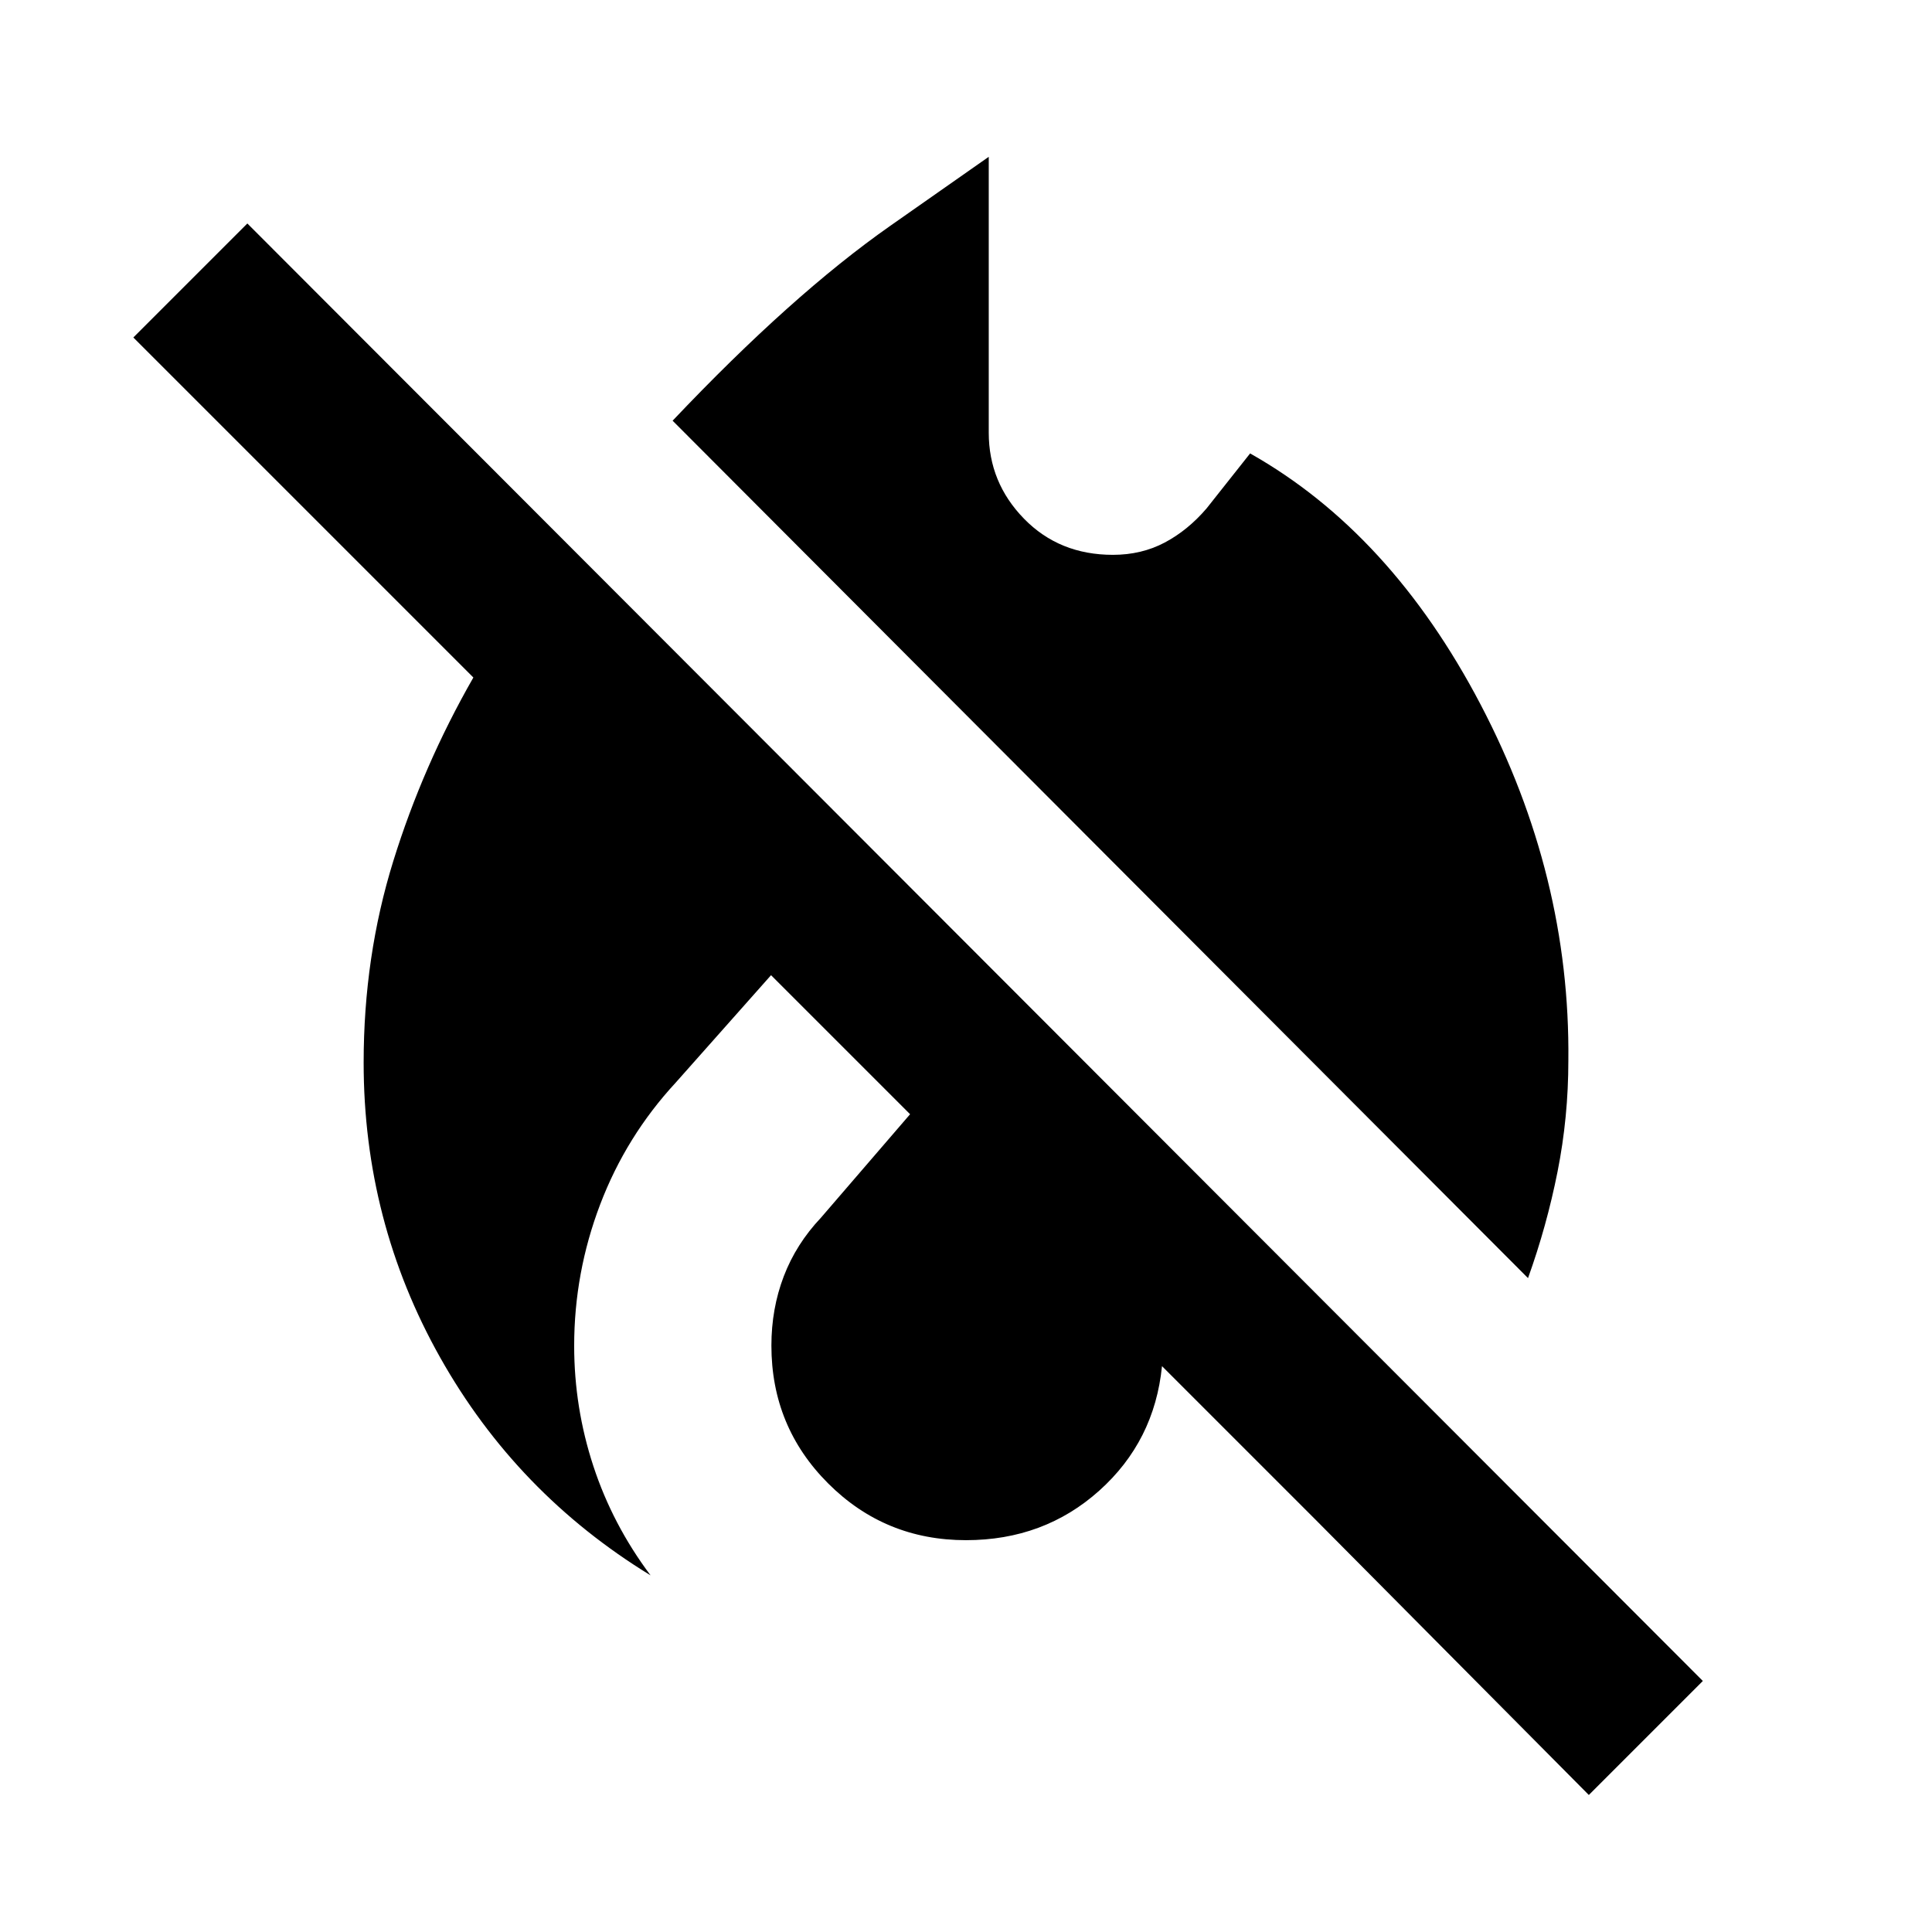 <svg xmlns="http://www.w3.org/2000/svg" height="20" viewBox="0 -960 960 960" width="20"><path d="m789.479-68.086-135.87-136.87-76.218-76.218q-3.739 37.304-31.196 61.891-27.456 24.587-66.195 24.587-40.29 0-68.492-28.195-28.203-28.195-28.203-68.5 0-18.305 6.128-34.374 6.128-16.07 18.48-29.148l44.305-51.435-69.088-69.087-47.304 53.304q-24.696 26.696-37.609 60.621-12.913 33.926-12.913 70.27 0 30.675 9.544 59.76 9.544 29.086 28.412 54.263-66.565-40.696-104.565-108.279t-38-146.504q0-52.696 14.737-100.162 14.737-47.466 39.785-91.186L66.26-792.306l56.652-56.652 723.22 724.22-56.653 56.652Zm-30.217-256.827L334.218-750.957q59.261-62.566 108.174-96.848l48.913-34.283V-745q0 24.771 17.511 42.733 17.511 17.962 44.184 17.962 14.174 0 25.683-6.077 11.508-6.076 20.838-16.966l21.653-27.348q69.783 39.391 114.457 124.63 44.674 85.24 43.674 177.066 0 28.174-5.37 55.195-5.369 27.022-14.673 52.892Z"/></svg>